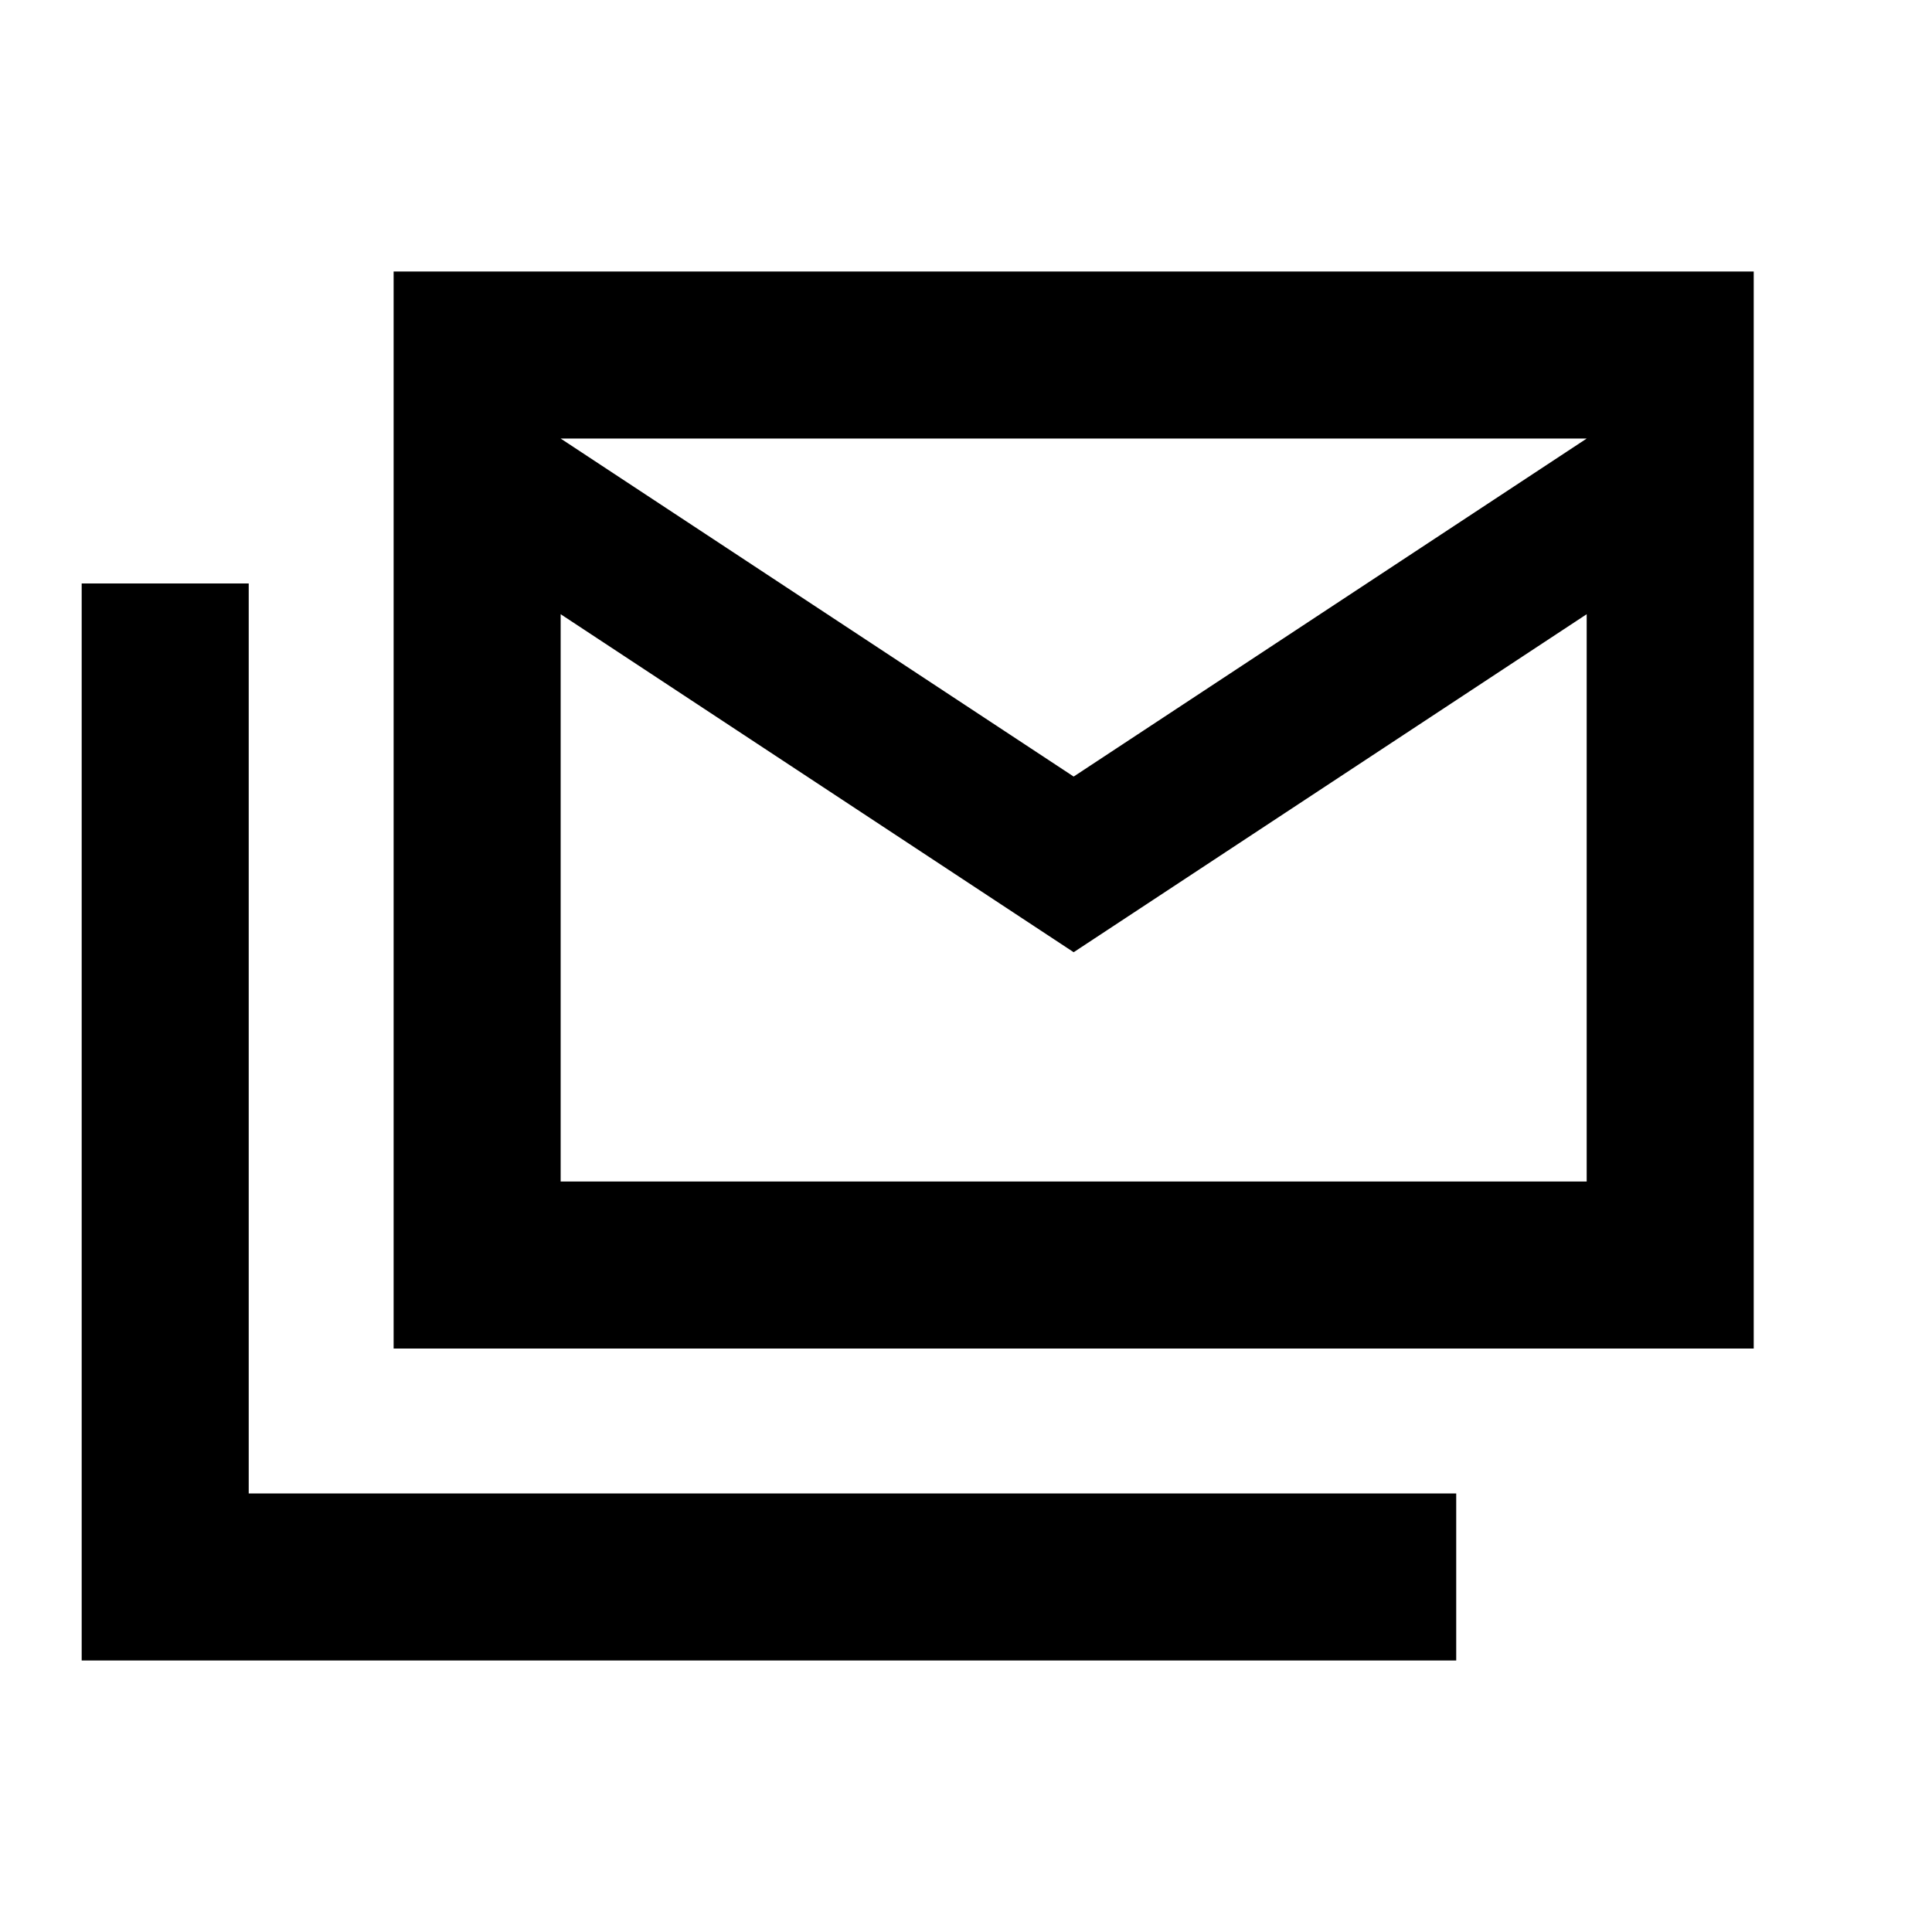 <svg xmlns="http://www.w3.org/2000/svg" height="20" viewBox="0 -960 960 960" width="20"><path d="M195.587-289.913v-535.174h675.826v535.174H195.587ZM533.5-486.848 278.587-654.804v281.891h509.826v-281.891L533.5-486.848Zm0-87.283 254.913-167.956H278.587L533.5-574.131ZM40.587-134.913v-535.174h83v452.174h600v83h-683Zm747.826-607.174H278.587h509.826Z"/></svg>